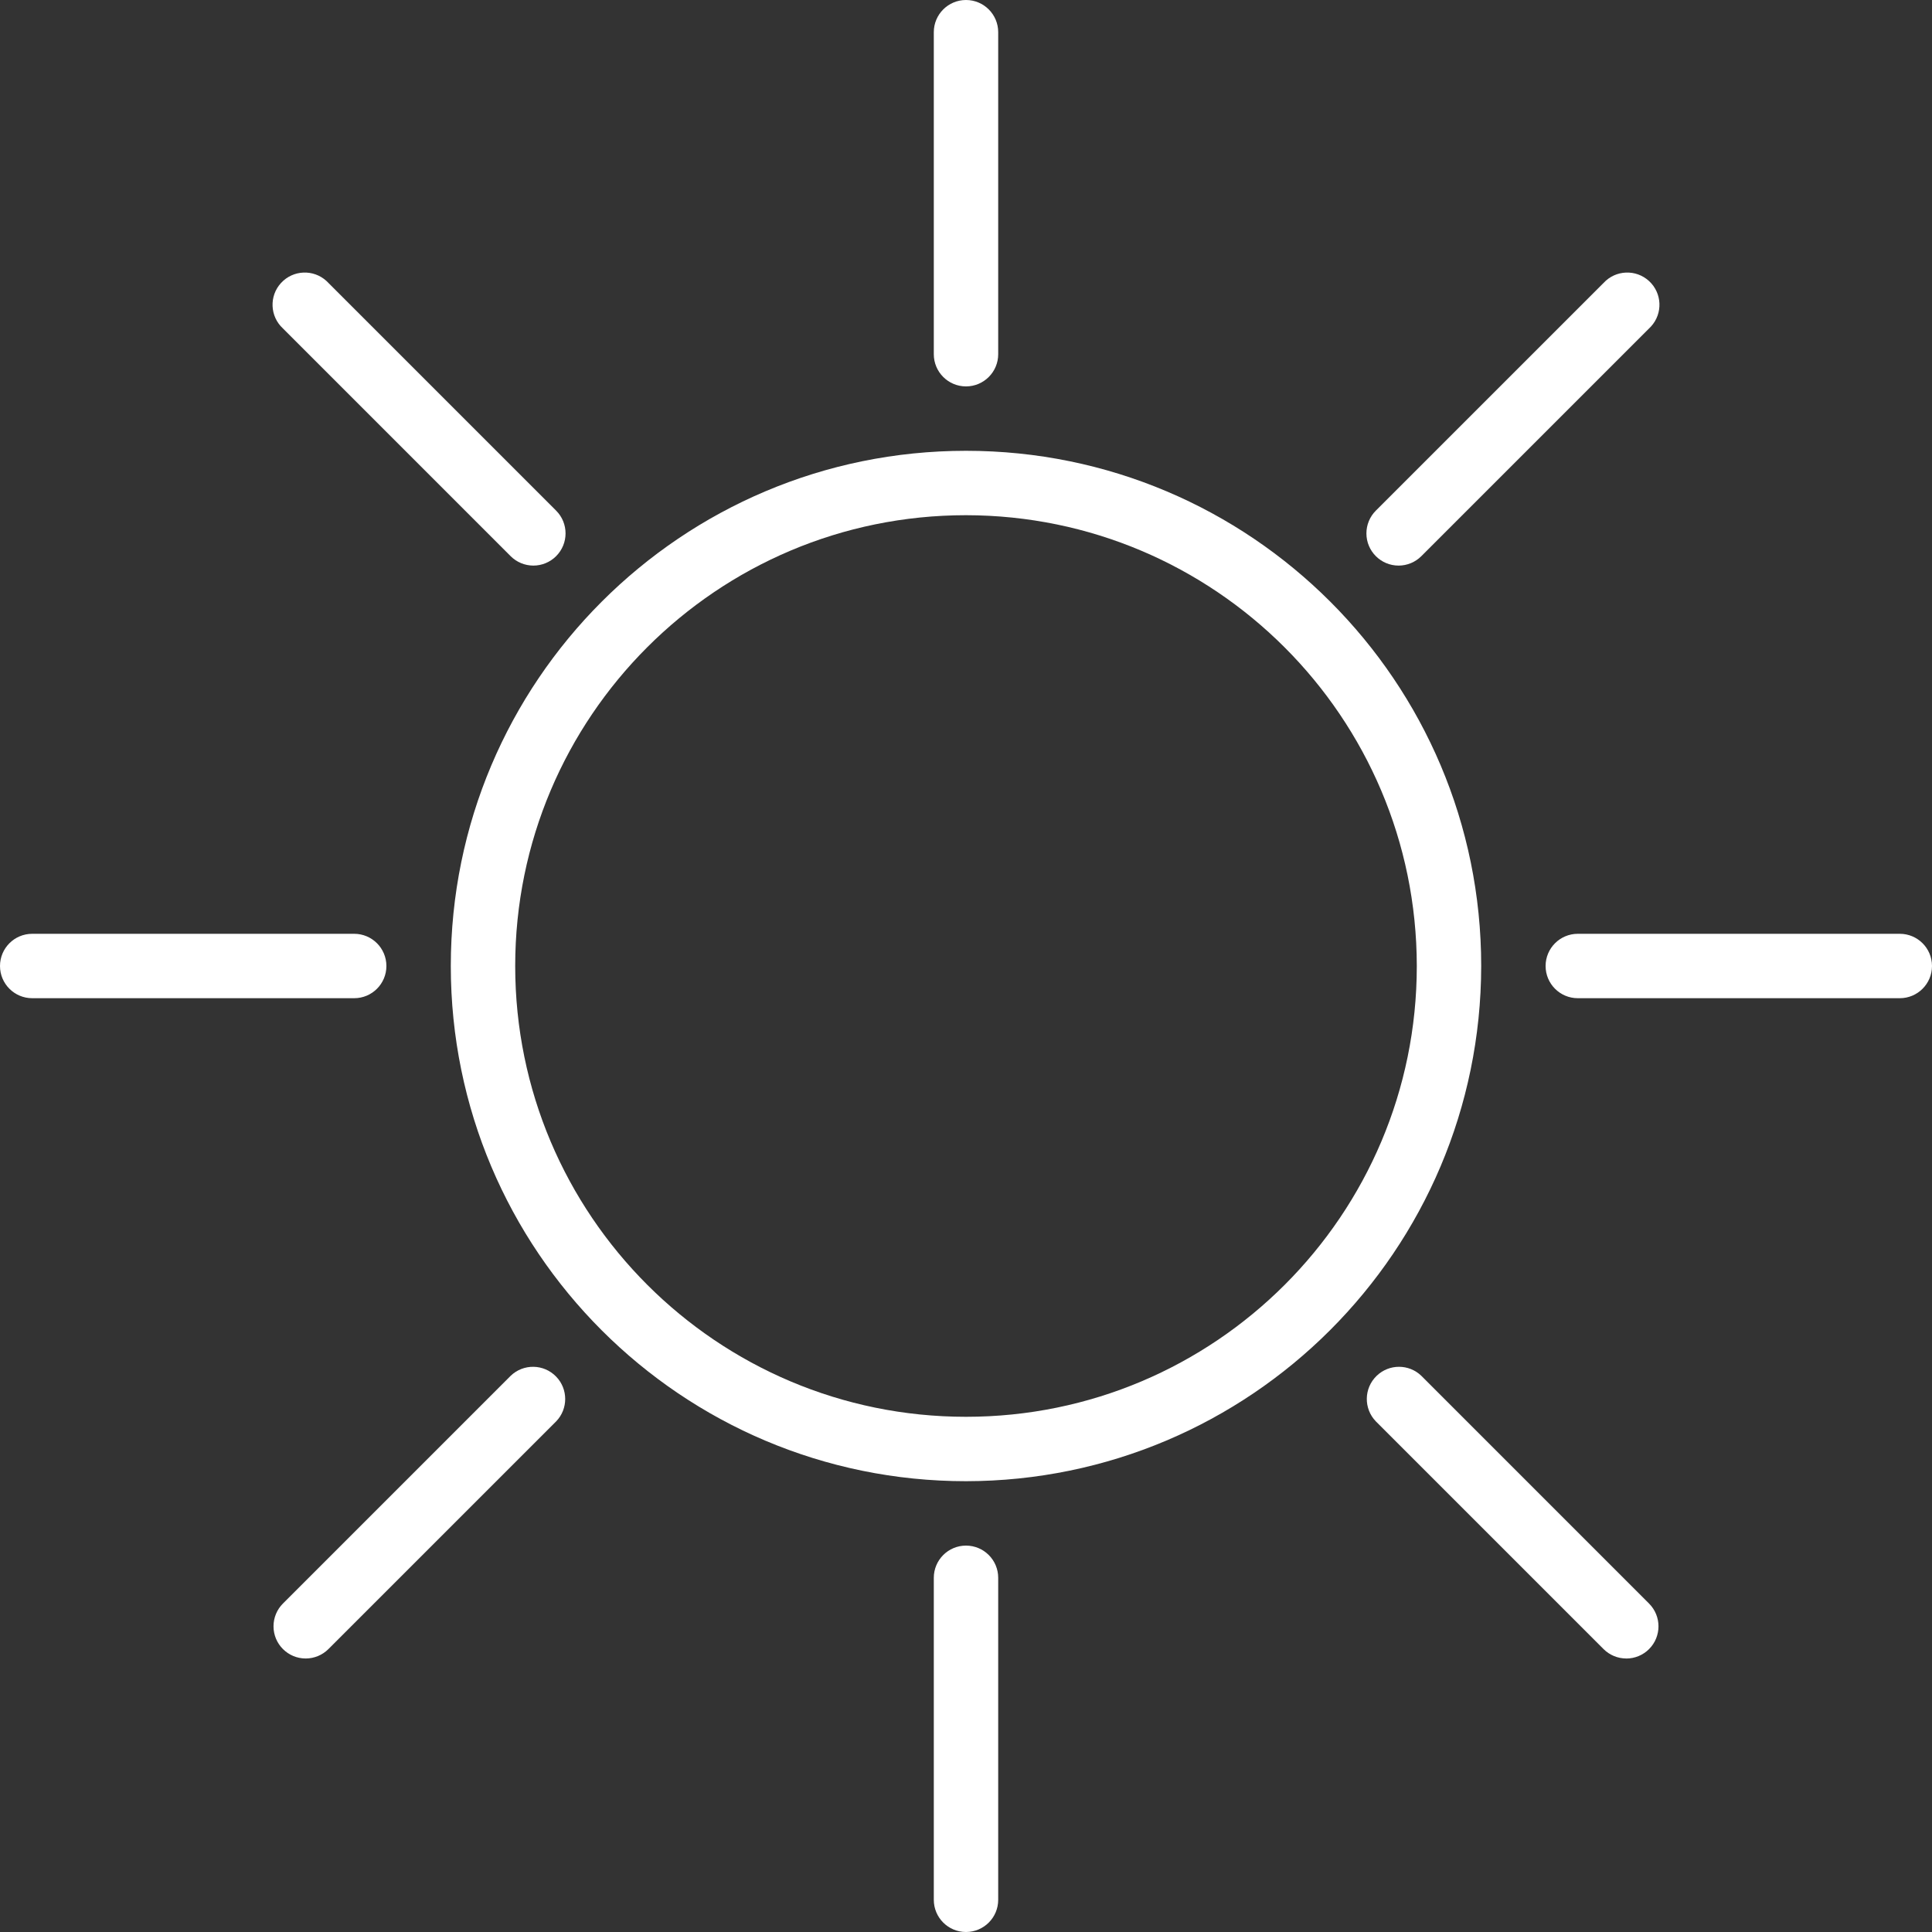<?xml version="1.0" encoding="iso-8859-1"?>
<!-- Generator: Adobe Illustrator 19.0.0, SVG Export Plug-In . SVG Version: 6.00 Build 0)  -->
<svg version="1.1" id="Capa_1" xmlns="http://www.w3.org/2000/svg" xmlns:xlink="http://www.w3.org/1999/xlink" x="0px" y="0px"
	 viewBox="0 0 480 480" style="enable-background:new 0 0 480 480;" fill="white" xml:space="preserve">
<rect x="0" y="0" width="480" height="480" fill="#333333" stroke="none"/>
<g>
	<g>
		<path d="M240,112c-70.692,0-128,57.308-128,128s57.308,128,128,128c70.658-0.084,127.916-57.342,128-128
			C368,169.308,310.692,112,240,112z M240,352c-61.856,0-112-50.144-112-112s50.144-112,112-112
			c61.828,0.066,111.934,50.172,112,112C352,301.856,301.856,352,240,352z"/>
	</g>
</g>
<g>
	<g>
		<path d="M240,0c-4.418,0-8,3.582-8,8v80c0,4.418,3.582,8,8,8s8-3.582,8-8V8C248,3.582,244.418,0,240,0z"/>
	</g>
</g>
<g>
	<g>
		<g>
			<polygon points="132.52,140.52 132.516,140.52 132.512,140.52 			"/>
			<path d="M138.168,126.864L81.6,70.296c-0.15-0.163-0.306-0.319-0.469-0.469c-3.251-2.992-8.312-2.782-11.304,0.469
				c-2.992,3.251-2.782,8.312,0.469,11.304l56.568,56.576c1.499,1.499,3.532,2.342,5.652,2.344c2.119-0.002,4.151-0.844,5.65-2.342
				C141.291,135.054,141.292,129.989,138.168,126.864z"/>
		</g>
	</g>
</g>
<g>
	<g>
		<path d="M88,232H8c-4.418,0-8,3.582-8,8s3.582,8,8,8h80c4.418,0,8-3.582,8-8S92.418,232,88,232z"/>
	</g>
</g>
<g>
	<g>
		<path d="M138.176,342.02c-3.07-3.178-8.134-3.266-11.312-0.196l-56.568,56.568c-1.499,1.5-2.342,3.534-2.342,5.654
			c-0.001,4.418,3.58,8.001,7.998,8.002c2.119-0.003,4.15-0.846,5.648-2.344l56.576-56.568
			C141.17,350.036,141.17,345.121,138.176,342.02z"/>
	</g>
</g>
<g>
	<g>
		<path d="M240,384c-4.418,0-8,3.582-8,8v80c0,4.418,3.582,8,8,8s8-3.582,8-8v-80C248,387.582,244.418,384,240,384z"/>
	</g>
</g>
<g>
	<g>
		<path d="M409.704,398.4l-56.568-56.576c-3.1-2.995-8.016-2.995-11.116,0c-3.178,3.07-3.266,8.134-0.196,11.312l56.568,56.568
			c1.5,1.5,3.534,2.344,5.656,2.344v0.008c2.121,0,4.154-0.843,5.654-2.342C412.827,406.59,412.828,401.525,409.704,398.4z"/>
	</g>
</g>
<g>
	<g>
		<path d="M472,232h-80c-4.418,0-8,3.582-8,8s3.582,8,8,8h80c4.418,0,8-3.582,8-8S476.418,232,472,232z"/>
	</g>
</g>
<g>
	<g>
		<path d="M409.704,69.828c-3.251-2.992-8.312-2.782-11.304,0.468l-56.576,56.568c-1.499,1.5-2.342,3.534-2.342,5.654
			c-0.001,4.418,3.58,8.001,7.998,8.002c2.123-0.003,4.157-0.849,5.656-2.352L409.704,81.6c0.163-0.15,0.319-0.306,0.468-0.468
			C413.165,77.881,412.955,72.82,409.704,69.828z"/>
	</g>
</g>
<g>
</g>
<g>
</g>
<g>
</g>
<g>
</g>
<g>
</g>
<g>
</g>
<g>
</g>
<g>
</g>
<g>
</g>
<g>
</g>
<g>
</g>
<g>
</g>
<g>
</g>
<g>
</g>
<g>
</g>
</svg>
